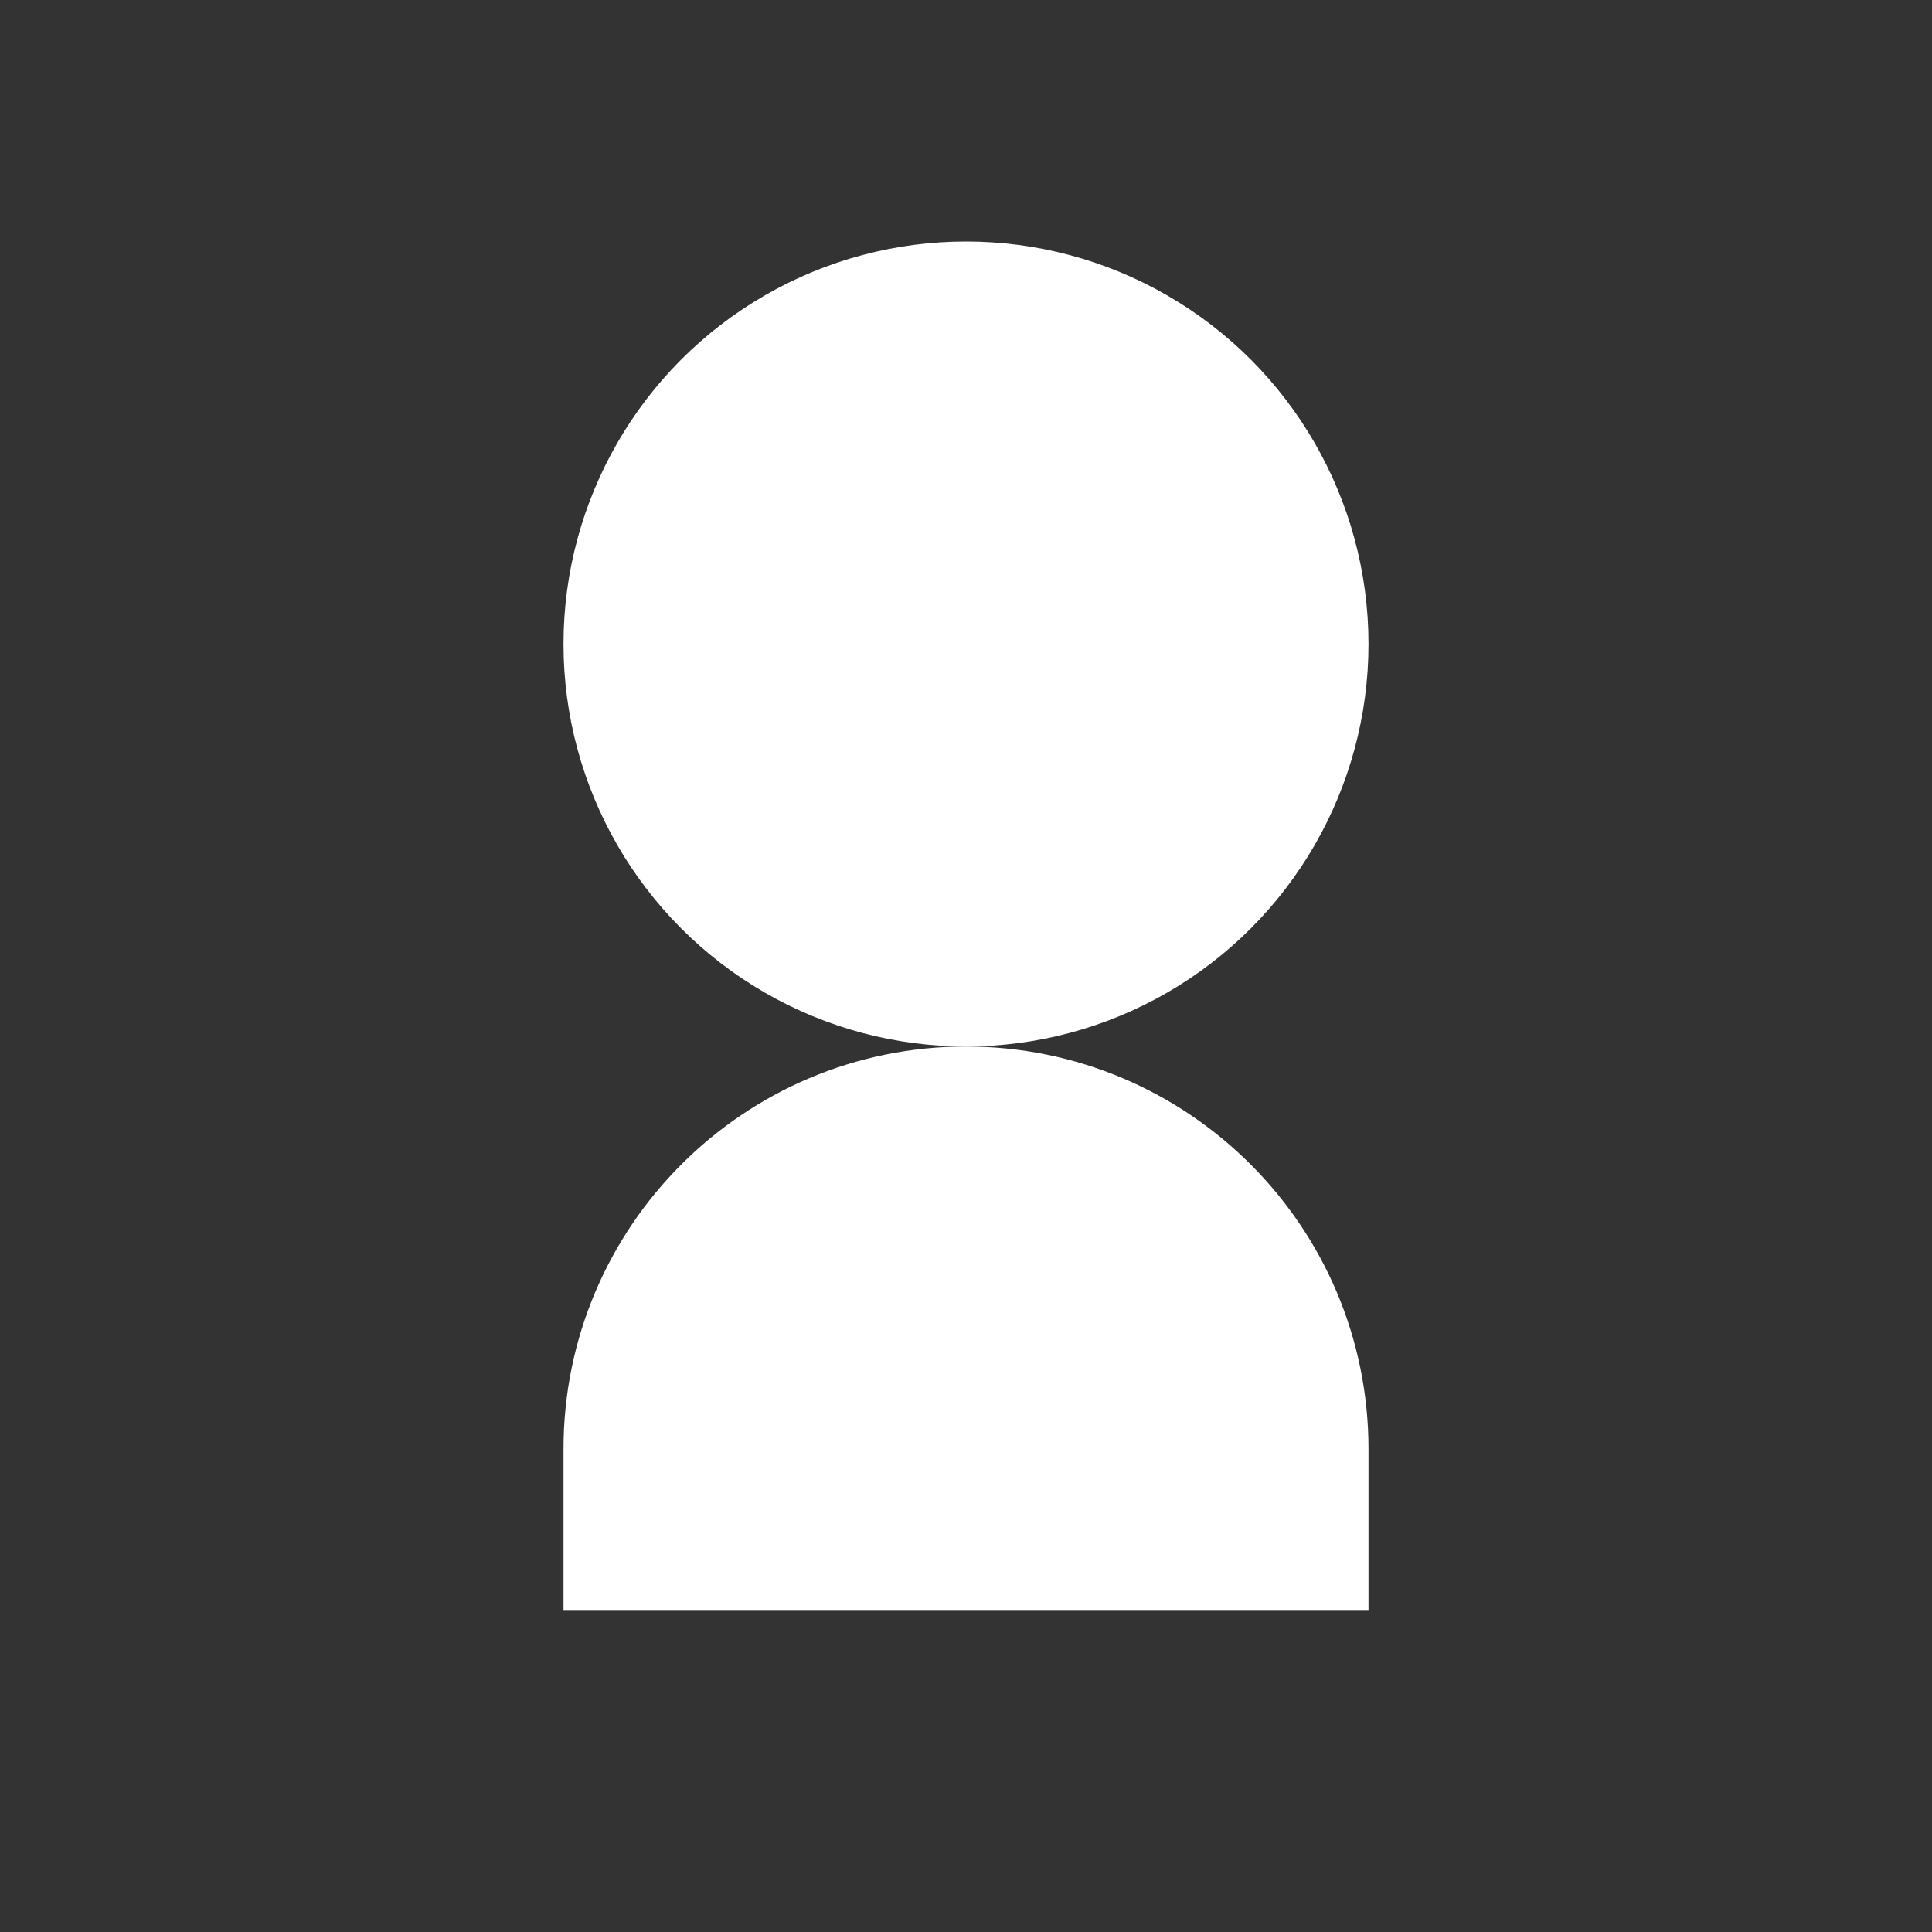 <ns0:svg xmlns:ns0="http://www.w3.org/2000/svg" width="48" height="48" viewBox="0 0 24 24" fill="none">
  <ns0:rect x="0" y="0" width="24" height="24" fill="#333333" stroke="none"/>
  <ns0:circle cx="12" cy="8" r="4" stroke="white" stroke-width="2" fill="#FFFFFF" />
  <ns0:path d="M12 14C9.791 14 8 15.791 8 18V19H16V18C16 15.791 14.209 14 12 14Z" stroke="white" stroke-width="2" fill="#FFFFFF" />
</ns0:svg>